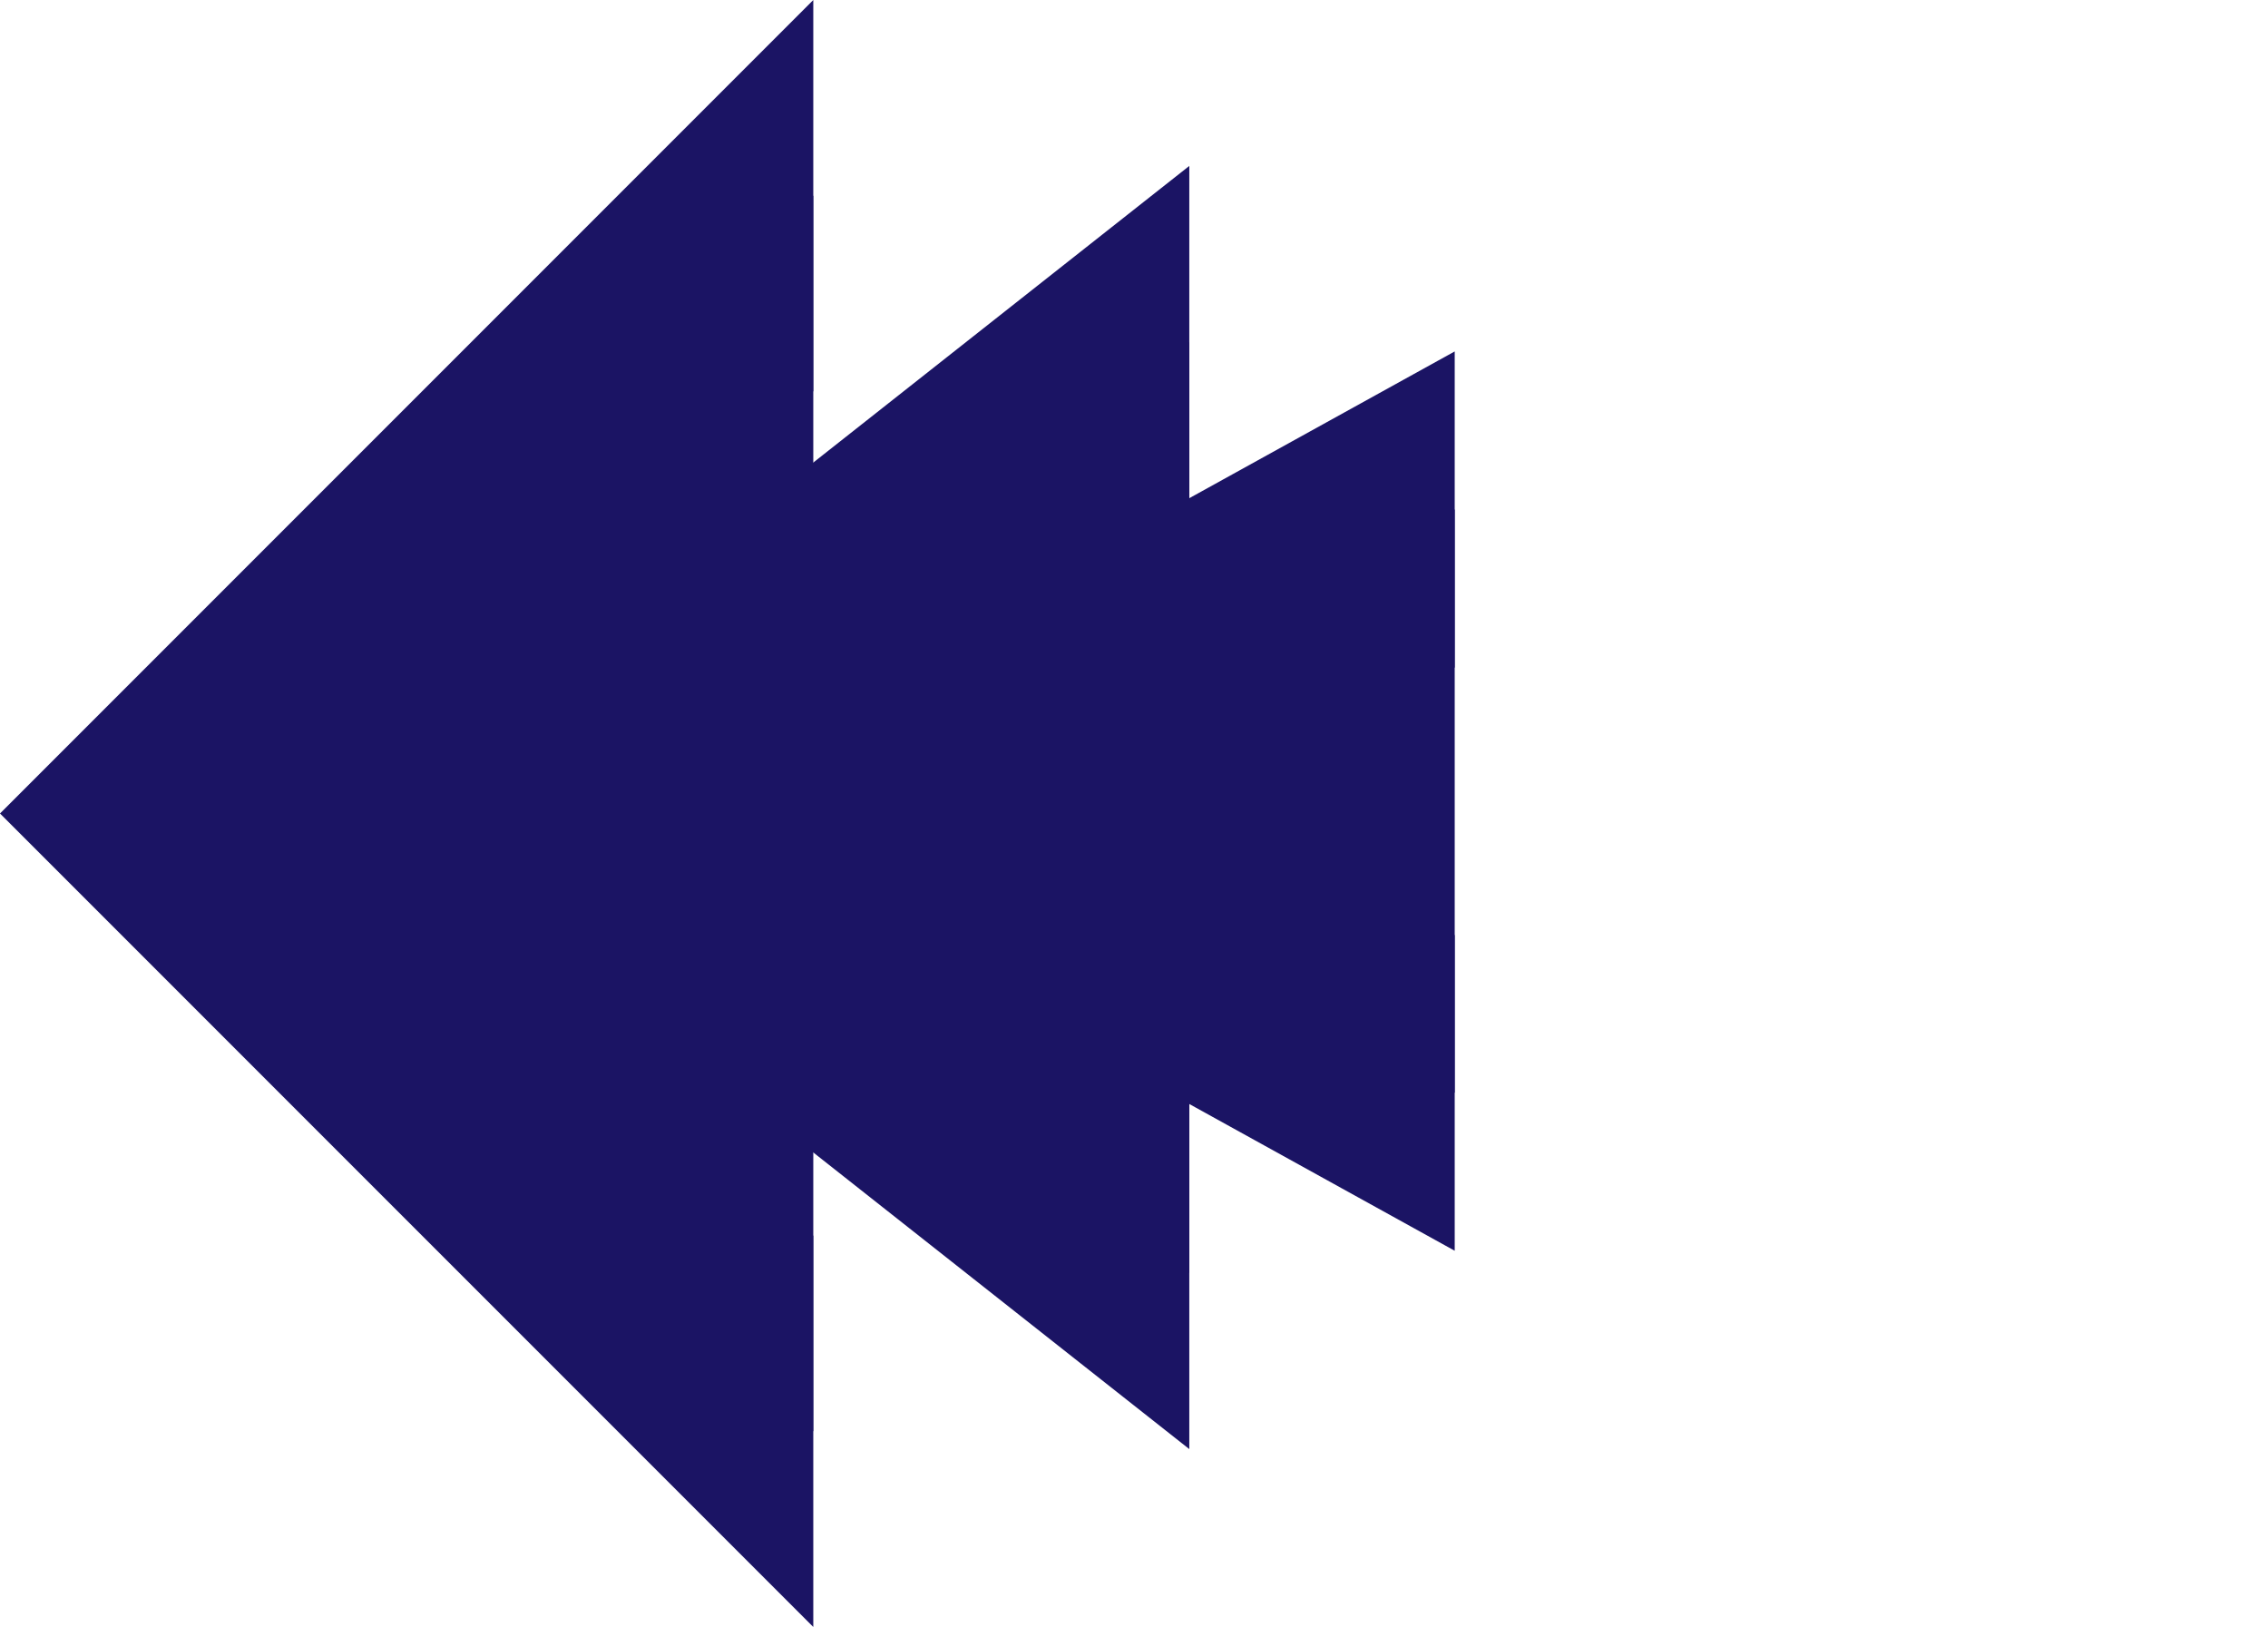 <svg id="arrow-left" xmlns="http://www.w3.org/2000/svg" xmlns:xlink="http://www.w3.org/1999/xlink" width="205.08" height="147.08" viewBox="0 0 205.08 147.08"><defs><style>.cls-1{fill:none;}.cls-2{clip-path:url(#clip-path);}.cls-3{fill:#1b1464;transition:1s;}.cls-4{fill:#1b1464;}.cls-5{clip-path:url(#clip-path-2);}.cls-6{clip-path:url(#clip-path-3);}#arrow-left:hover .cls-3{fill:#FFF;}@media screen and (min-width: 50px) {
    	.cls-3{fill:#2465b2;}
  	}</style><clipPath id="clip-path" transform="translate(-2.46 -9.46)"><rect id="clip_mask" data-name="clip mask" class="cls-1" x="58" y="36" width="76" height="89" transform="translate(192 161) rotate(-180)"/></clipPath><clipPath id="clip-path-2" transform="translate(-2.46 -9.46)"><rect id="clip_mask-2" data-name="clip mask" class="cls-1" x="34" y="17" width="76" height="127" transform="translate(144 161) rotate(-180)"/></clipPath><clipPath id="clip-path-3" transform="translate(-2.46 -9.46)"><rect id="clip_mask-3" data-name="clip mask" class="cls-1" width="76" height="161" transform="translate(76 161) rotate(-180)"/></clipPath></defs><title>arrow-left</title><g id="arrow_head" data-name="arrow head"><g class="cls-2"><g id="arrow_color" data-name="arrow color"><polygon class="cls-3" points="83.84 72.42 131.54 46.05 179.24 72.42 131.54 98.79 83.84 72.42"/><path class="cls-4" d="M134,69.8l21.86,12.08L134,94,112.14,81.88,134,69.8m0-28.57L60.46,81.88,134,122.53l73.54-40.65L134,41.23Z" transform="translate(-2.46 -9.46)"/></g></g></g><g id="arrow_head-2" data-name="arrow head"><g class="cls-5"><g id="arrow_color-2" data-name="arrow color"><polygon class="cls-3" points="54.18 73.01 107.54 30.92 160.9 73.01 107.54 115.1 54.18 73.01"/><path class="cls-4" d="M110,56.3l33.17,26.17L110,108.64,76.83,82.47,110,56.3m0-31.84-73.54,58,73.54,58,73.54-58L110,24.46Z" transform="translate(-2.46 -9.46)"/></g></g></g><g id="arrow_head-3" data-name="arrow head"><g class="cls-6"><g id="arrow_color-3" data-name="arrow color"><rect class="cls-3" x="36.5" y="43.5" width="79" height="79" transform="translate(-38.89 68.59) rotate(-45)"/><path class="cls-4" d="M76,44.82,114.18,83,76,121.18,37.82,83,76,44.82M76,9.46,2.46,83,76,156.54,149.54,83,76,9.46Z" transform="translate(-2.46 -9.46)"/></g></g></g></svg>
